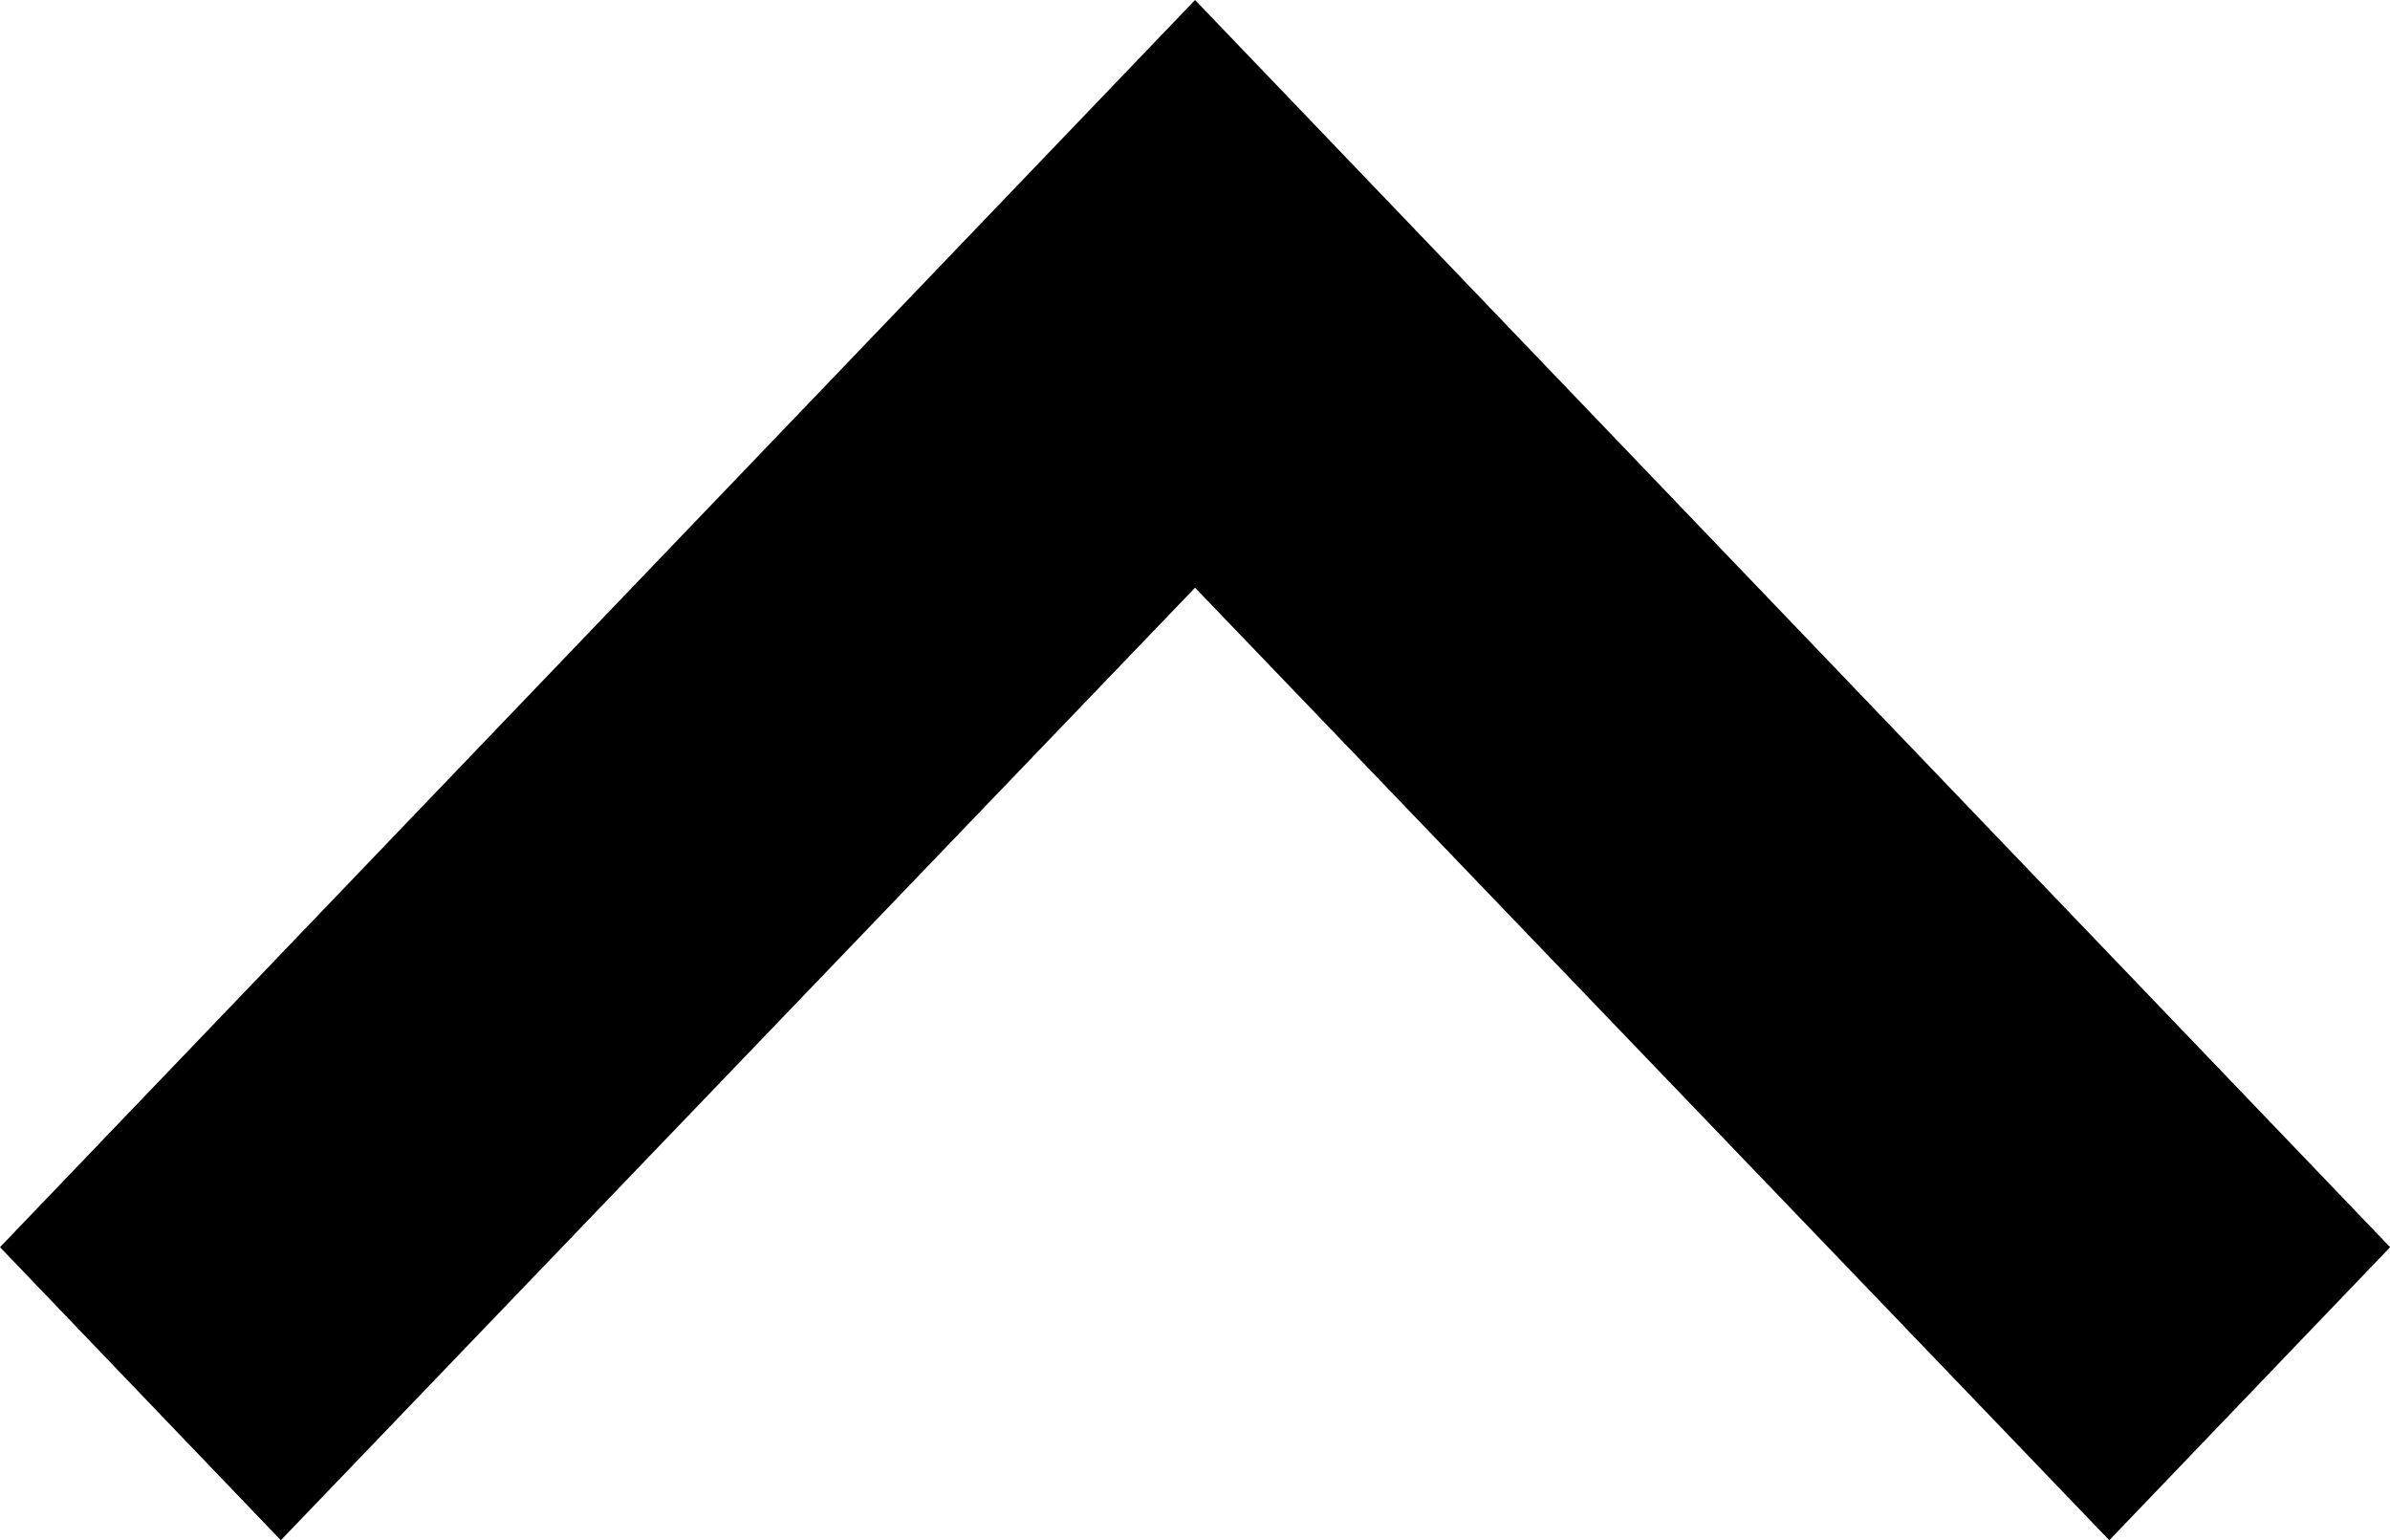 <svg xmlns="http://www.w3.org/2000/svg" width="19.319" height="12.451" viewBox="0 0 19.319 12.451">
  <path id="ic_expand_less_24px" d="M15.66,8,6,18.082l2.27,2.369,7.39-7.7,7.39,7.7,2.27-2.369Z" transform="translate(-6 -8)"/>
</svg>

